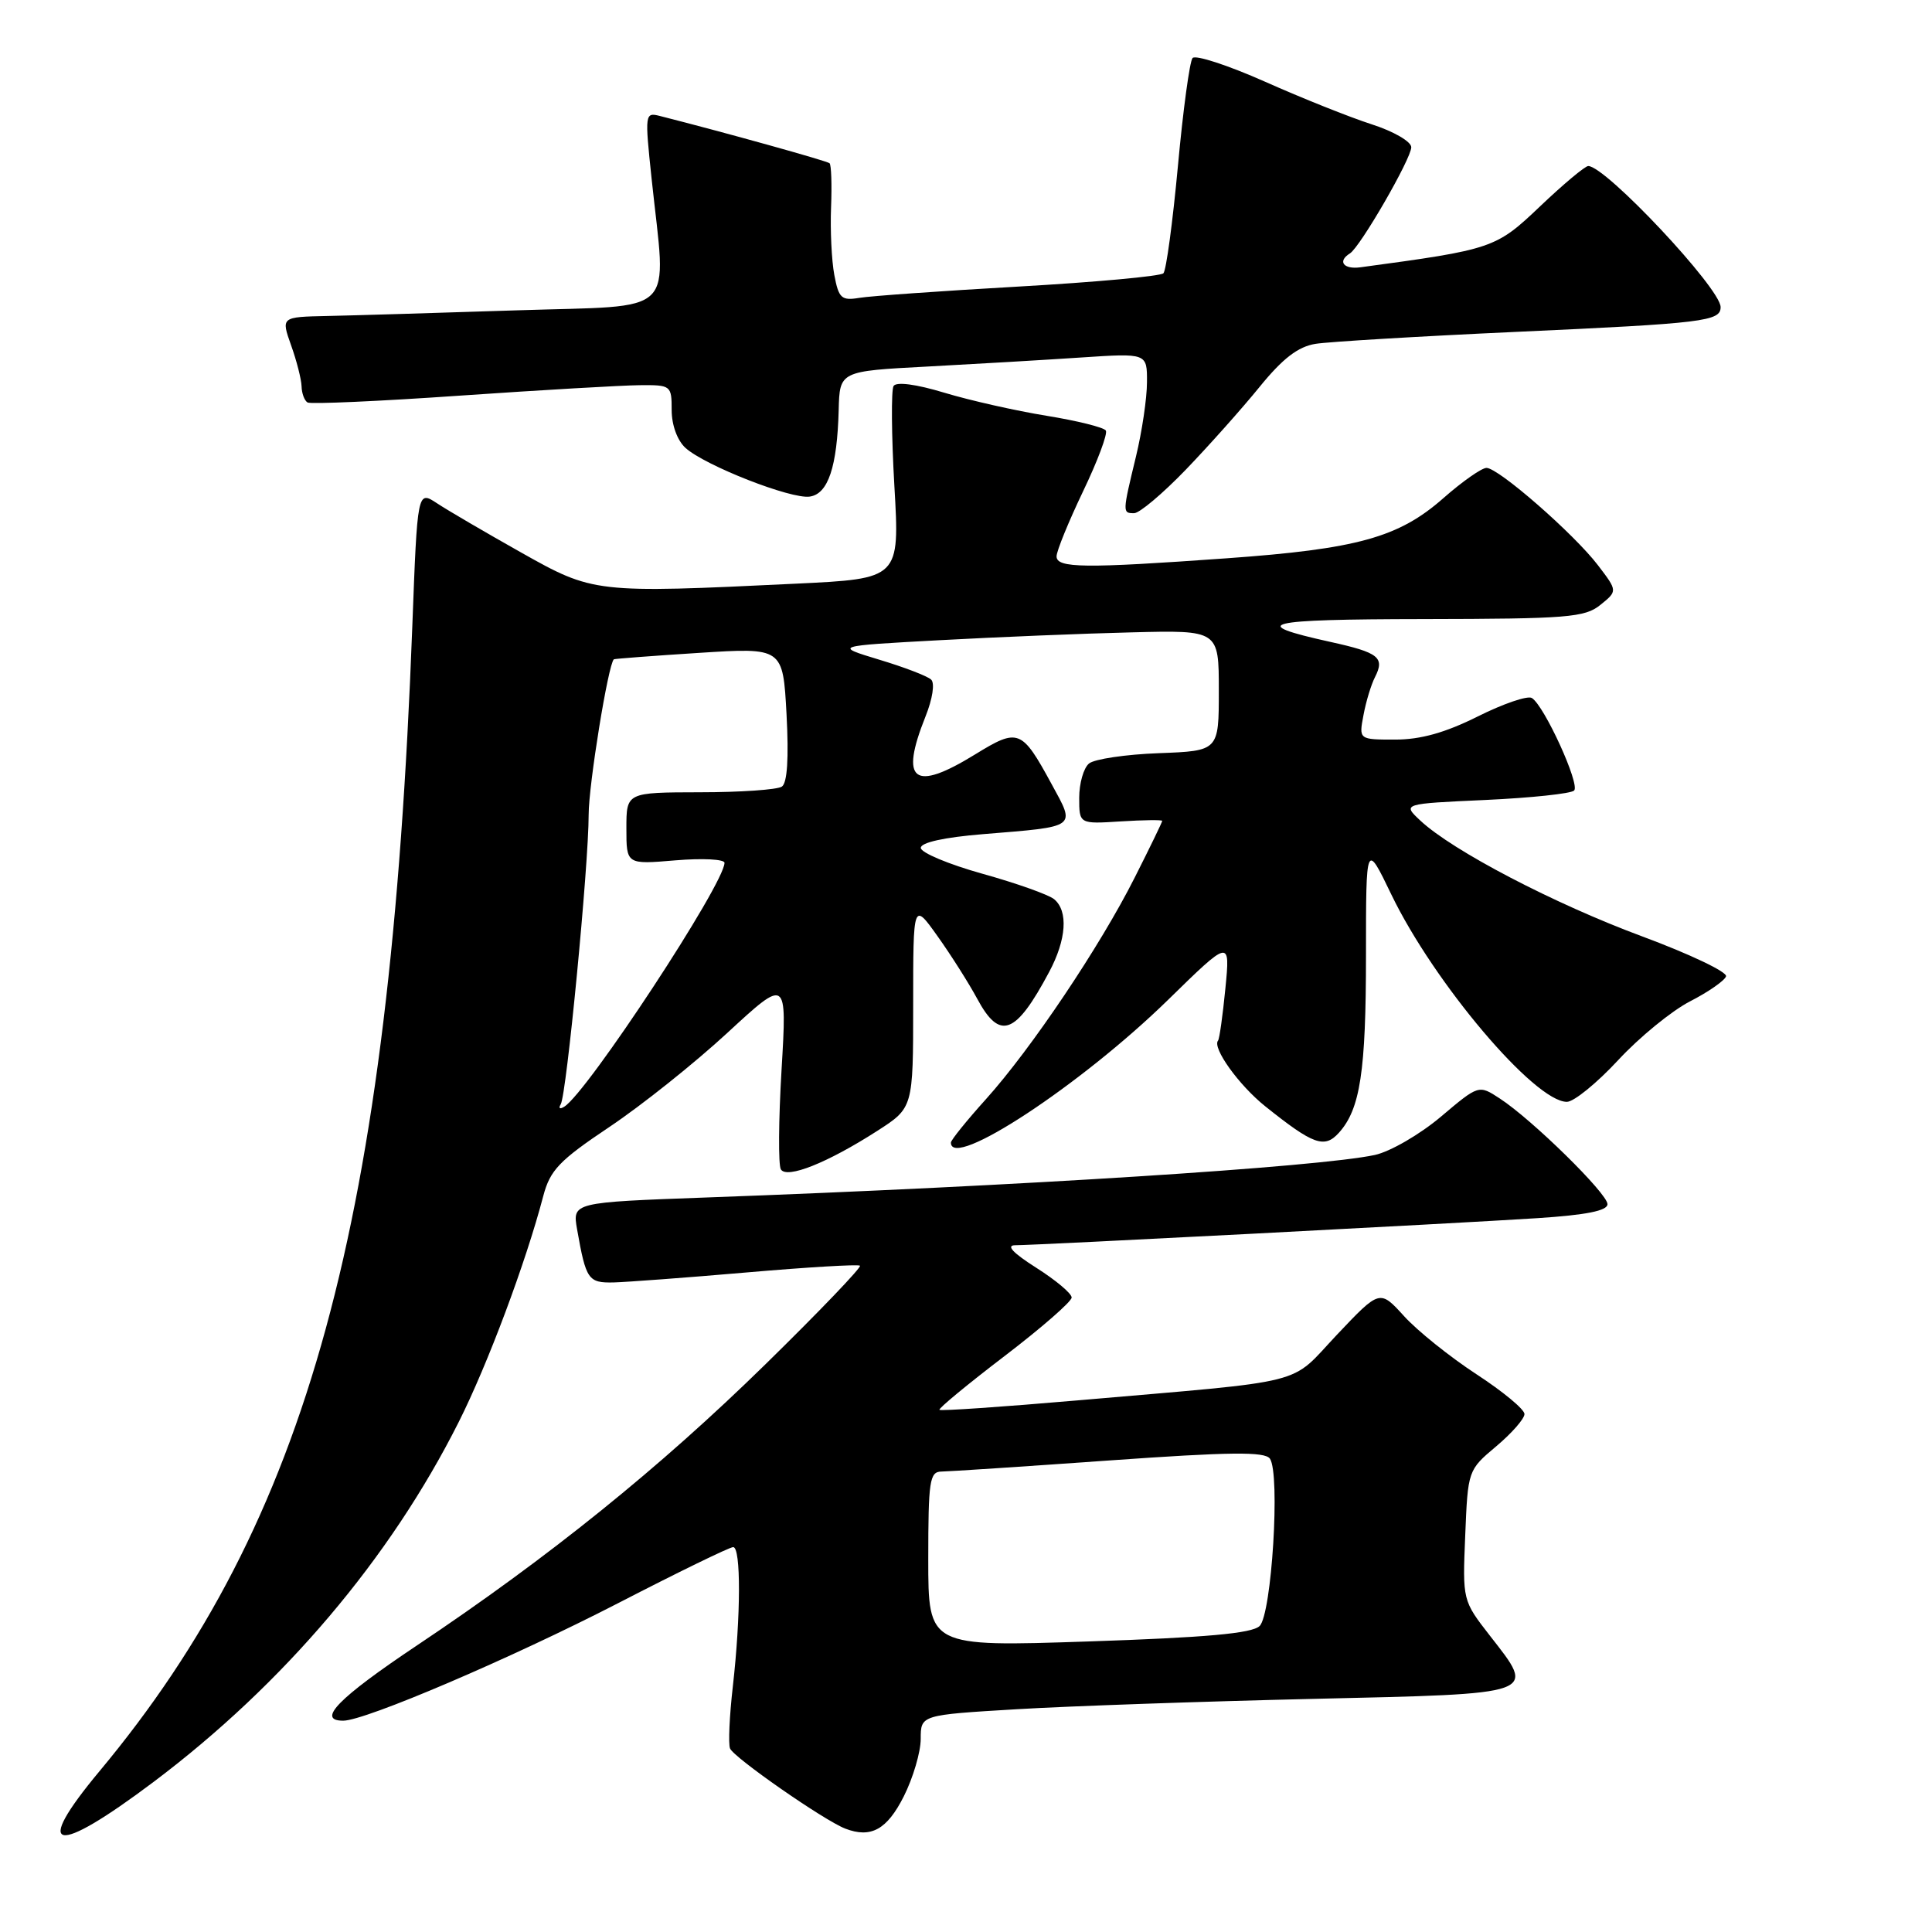 <?xml version="1.0" encoding="UTF-8" standalone="no"?>
<!DOCTYPE svg PUBLIC "-//W3C//DTD SVG 1.1//EN" "http://www.w3.org/Graphics/SVG/1.1/DTD/svg11.dtd" >
<svg xmlns="http://www.w3.org/2000/svg" xmlns:xlink="http://www.w3.org/1999/xlink" version="1.1" viewBox="0 0 256 256">
 <g >
 <path fill="currentColor"
d=" M 20.34 236.12 C 37.59 223.14 51.68 206.53 60.78 188.43 C 64.62 180.80 69.67 167.30 71.98 158.50 C 72.89 155.05 74.08 153.79 80.76 149.32 C 85.02 146.47 92.05 140.86 96.39 136.85 C 104.28 129.57 104.28 129.57 103.56 141.74 C 103.16 148.44 103.12 154.38 103.47 154.95 C 104.26 156.23 109.62 154.10 116.24 149.85 C 121.00 146.79 121.00 146.79 121.00 133.15 C 121.00 119.51 121.00 119.51 124.25 124.08 C 126.04 126.59 128.39 130.31 129.48 132.33 C 132.48 137.91 134.57 137.14 139.02 128.79 C 141.31 124.50 141.57 120.72 139.68 119.15 C 138.95 118.55 134.68 117.03 130.19 115.78 C 125.69 114.52 122.01 112.98 122.01 112.35 C 122.00 111.64 125.10 110.95 130.25 110.53 C 142.86 109.50 142.53 109.74 139.35 103.91 C 135.38 96.61 134.94 96.44 129.23 99.95 C 121.06 104.98 119.19 103.56 122.63 94.95 C 123.57 92.61 123.89 90.52 123.38 90.05 C 122.90 89.59 119.80 88.40 116.50 87.41 C 110.50 85.59 110.50 85.59 124.50 84.83 C 132.20 84.41 143.68 83.94 150.00 83.79 C 161.50 83.50 161.50 83.50 161.50 91.50 C 161.50 99.50 161.50 99.50 153.55 99.80 C 149.17 99.96 145.01 100.58 144.30 101.17 C 143.58 101.76 143.00 103.81 143.00 105.71 C 143.00 109.19 143.00 109.19 148.50 108.84 C 151.53 108.65 154.00 108.62 154.00 108.77 C 154.00 108.93 152.37 112.29 150.37 116.25 C 145.78 125.37 136.65 138.97 130.64 145.65 C 128.09 148.48 126.00 151.07 126.00 151.40 C 126.00 155.09 143.22 143.77 154.76 132.50 C 163.01 124.43 163.01 124.43 162.37 130.97 C 162.02 134.56 161.58 137.67 161.40 137.88 C 160.59 138.82 164.15 143.79 167.65 146.59 C 174.01 151.68 175.49 152.22 177.40 150.11 C 180.24 146.97 181.00 142.01 181.00 126.53 C 181.00 111.56 181.00 111.56 184.36 118.53 C 190.01 130.24 203.35 146.00 207.62 146.00 C 208.54 146.00 211.59 143.52 214.40 140.49 C 217.20 137.46 221.49 133.95 223.93 132.69 C 226.37 131.44 228.52 129.94 228.71 129.37 C 228.90 128.80 223.91 126.42 217.63 124.09 C 205.95 119.76 192.47 112.73 188.20 108.73 C 185.82 106.50 185.82 106.50 196.83 106.00 C 202.88 105.72 208.17 105.16 208.58 104.75 C 209.39 103.94 204.63 93.51 202.98 92.49 C 202.42 92.14 199.20 93.24 195.82 94.93 C 191.52 97.08 188.24 98.00 184.87 98.00 C 180.05 98.00 180.05 98.00 180.67 94.75 C 181.00 92.96 181.69 90.70 182.19 89.73 C 183.52 87.12 182.70 86.47 176.30 85.06 C 165.16 82.60 167.35 82.06 188.64 82.03 C 207.67 82.00 210.01 81.82 212.06 80.15 C 214.34 78.31 214.34 78.31 211.74 74.90 C 208.55 70.73 198.56 62.00 196.97 62.00 C 196.33 62.00 193.75 63.81 191.24 66.02 C 185.33 71.22 179.86 72.74 162.50 73.98 C 143.67 75.33 140.00 75.29 140.00 73.72 C 140.00 73.02 141.58 69.15 143.50 65.13 C 145.43 61.11 146.79 57.48 146.53 57.05 C 146.27 56.63 142.73 55.75 138.66 55.09 C 134.60 54.43 128.51 53.06 125.14 52.04 C 121.37 50.90 118.77 50.56 118.40 51.15 C 118.08 51.69 118.12 57.65 118.51 64.40 C 119.22 76.68 119.22 76.68 105.45 77.34 C 78.80 78.62 78.63 78.60 69.00 73.18 C 64.33 70.55 59.33 67.63 57.91 66.69 C 55.31 64.98 55.31 64.98 54.63 83.07 C 51.67 161.97 40.86 201.50 13.17 234.71 C 4.22 245.45 7.16 246.03 20.34 236.12 Z  M 119.75 238.04 C 120.99 235.58 122.00 232.15 122.00 230.41 C 122.00 227.24 122.00 227.24 134.75 226.48 C 141.76 226.06 159.42 225.45 173.99 225.11 C 204.11 224.42 203.56 224.61 197.43 216.75 C 193.80 212.08 193.79 212.07 194.15 203.44 C 194.50 194.84 194.52 194.78 198.25 191.65 C 200.31 189.92 202.00 187.99 202.00 187.37 C 202.00 186.74 199.13 184.37 195.63 182.09 C 192.13 179.80 187.82 176.35 186.05 174.40 C 182.83 170.86 182.83 170.86 177.16 176.85 C 170.71 183.68 174.00 182.85 142.64 185.57 C 132.82 186.42 124.65 186.98 124.48 186.81 C 124.32 186.64 128.19 183.44 133.09 179.70 C 137.99 175.96 142.00 172.46 142.00 171.93 C 142.00 171.39 139.89 169.62 137.30 167.98 C 134.20 166.01 133.26 165.00 134.53 165.00 C 137.23 165.00 192.60 162.13 203.75 161.41 C 210.18 160.99 213.00 160.43 213.00 159.56 C 213.00 158.15 203.00 148.33 198.72 145.55 C 195.94 143.73 195.94 143.73 190.90 147.99 C 188.12 150.33 184.20 152.60 182.17 153.04 C 174.71 154.64 135.01 157.17 93.67 158.67 C 75.84 159.32 75.84 159.32 76.47 162.91 C 77.65 169.59 77.94 170.00 81.32 169.93 C 83.07 169.88 91.03 169.29 99.00 168.60 C 106.97 167.91 113.70 167.51 113.95 167.71 C 114.20 167.90 108.56 173.79 101.42 180.78 C 87.39 194.52 72.71 206.36 55.17 218.08 C 44.84 224.99 41.89 228.00 45.48 228.00 C 48.39 228.00 67.76 219.72 81.90 212.43 C 89.82 208.34 96.68 205.00 97.15 205.00 C 98.19 205.00 98.17 214.10 97.10 223.50 C 96.66 227.35 96.49 231.03 96.73 231.67 C 97.15 232.84 109.18 241.21 112.00 242.30 C 115.40 243.61 117.53 242.44 119.75 238.04 Z  M 157.11 62.25 C 160.15 59.09 164.56 54.15 166.89 51.28 C 169.97 47.49 172.00 45.93 174.32 45.56 C 176.07 45.28 188.07 44.56 201.00 43.97 C 225.82 42.84 228.01 42.57 227.99 40.68 C 227.96 38.19 212.76 22.00 210.45 22.00 C 210.03 22.00 207.17 24.39 204.09 27.32 C 198.21 32.92 197.81 33.05 180.25 35.42 C 178.02 35.72 177.19 34.62 178.87 33.58 C 180.23 32.74 187.00 21.02 187.00 19.51 C 187.00 18.76 184.65 17.40 181.75 16.47 C 178.86 15.54 172.50 13.00 167.61 10.82 C 162.72 8.65 158.41 7.24 158.02 7.69 C 157.64 8.13 156.76 14.57 156.08 22.00 C 155.39 29.43 154.53 35.82 154.16 36.21 C 153.78 36.60 145.16 37.39 134.99 37.97 C 124.82 38.55 115.31 39.22 113.85 39.47 C 111.50 39.86 111.13 39.52 110.55 36.43 C 110.19 34.51 110.00 30.49 110.12 27.48 C 110.24 24.47 110.15 21.84 109.92 21.63 C 109.58 21.32 96.15 17.58 87.45 15.37 C 85.45 14.86 85.43 15.05 86.34 23.67 C 88.30 42.21 90.13 40.41 68.50 41.12 C 58.05 41.46 46.74 41.80 43.37 41.87 C 37.24 42.00 37.24 42.00 38.57 45.75 C 39.31 47.81 39.93 50.26 39.96 51.19 C 39.98 52.12 40.34 53.08 40.75 53.33 C 41.16 53.57 50.27 53.17 61.00 52.42 C 71.72 51.68 82.41 51.06 84.75 51.04 C 88.91 51.00 89.00 51.07 89.00 54.35 C 89.00 56.32 89.75 58.37 90.83 59.35 C 93.42 61.69 104.83 66.17 107.30 65.80 C 109.73 65.45 110.93 61.86 111.13 54.34 C 111.26 49.18 111.26 49.18 122.88 48.57 C 129.27 48.23 138.44 47.69 143.25 47.37 C 152.00 46.79 152.00 46.79 151.98 50.64 C 151.98 52.76 151.32 57.20 150.52 60.50 C 148.72 67.95 148.72 68.00 150.28 68.00 C 150.99 68.00 154.06 65.41 157.11 62.25 Z  M 74.30 146.32 C 75.07 145.08 78.00 114.68 78.00 107.94 C 78.00 103.99 80.59 88.00 81.34 87.36 C 81.43 87.29 86.50 86.90 92.62 86.51 C 103.74 85.80 103.74 85.80 104.22 94.65 C 104.53 100.48 104.32 103.75 103.60 104.23 C 102.99 104.64 98.11 104.98 92.75 104.98 C 83.00 105.00 83.00 105.00 83.00 109.77 C 83.00 114.55 83.00 114.55 89.50 114.00 C 93.08 113.70 96.00 113.85 96.00 114.33 C 96.00 117.09 77.83 144.75 74.77 146.64 C 74.18 147.01 73.97 146.87 74.30 146.32 Z  M 123.00 206.60 C 123.00 196.22 123.18 195.00 124.75 194.99 C 125.71 194.98 135.71 194.32 146.96 193.52 C 163.01 192.38 167.60 192.33 168.27 193.28 C 169.66 195.29 168.51 213.93 166.90 215.46 C 165.88 216.44 159.78 216.98 144.25 217.50 C 123.00 218.21 123.00 218.21 123.00 206.60 Z "/>
</g>
</svg>